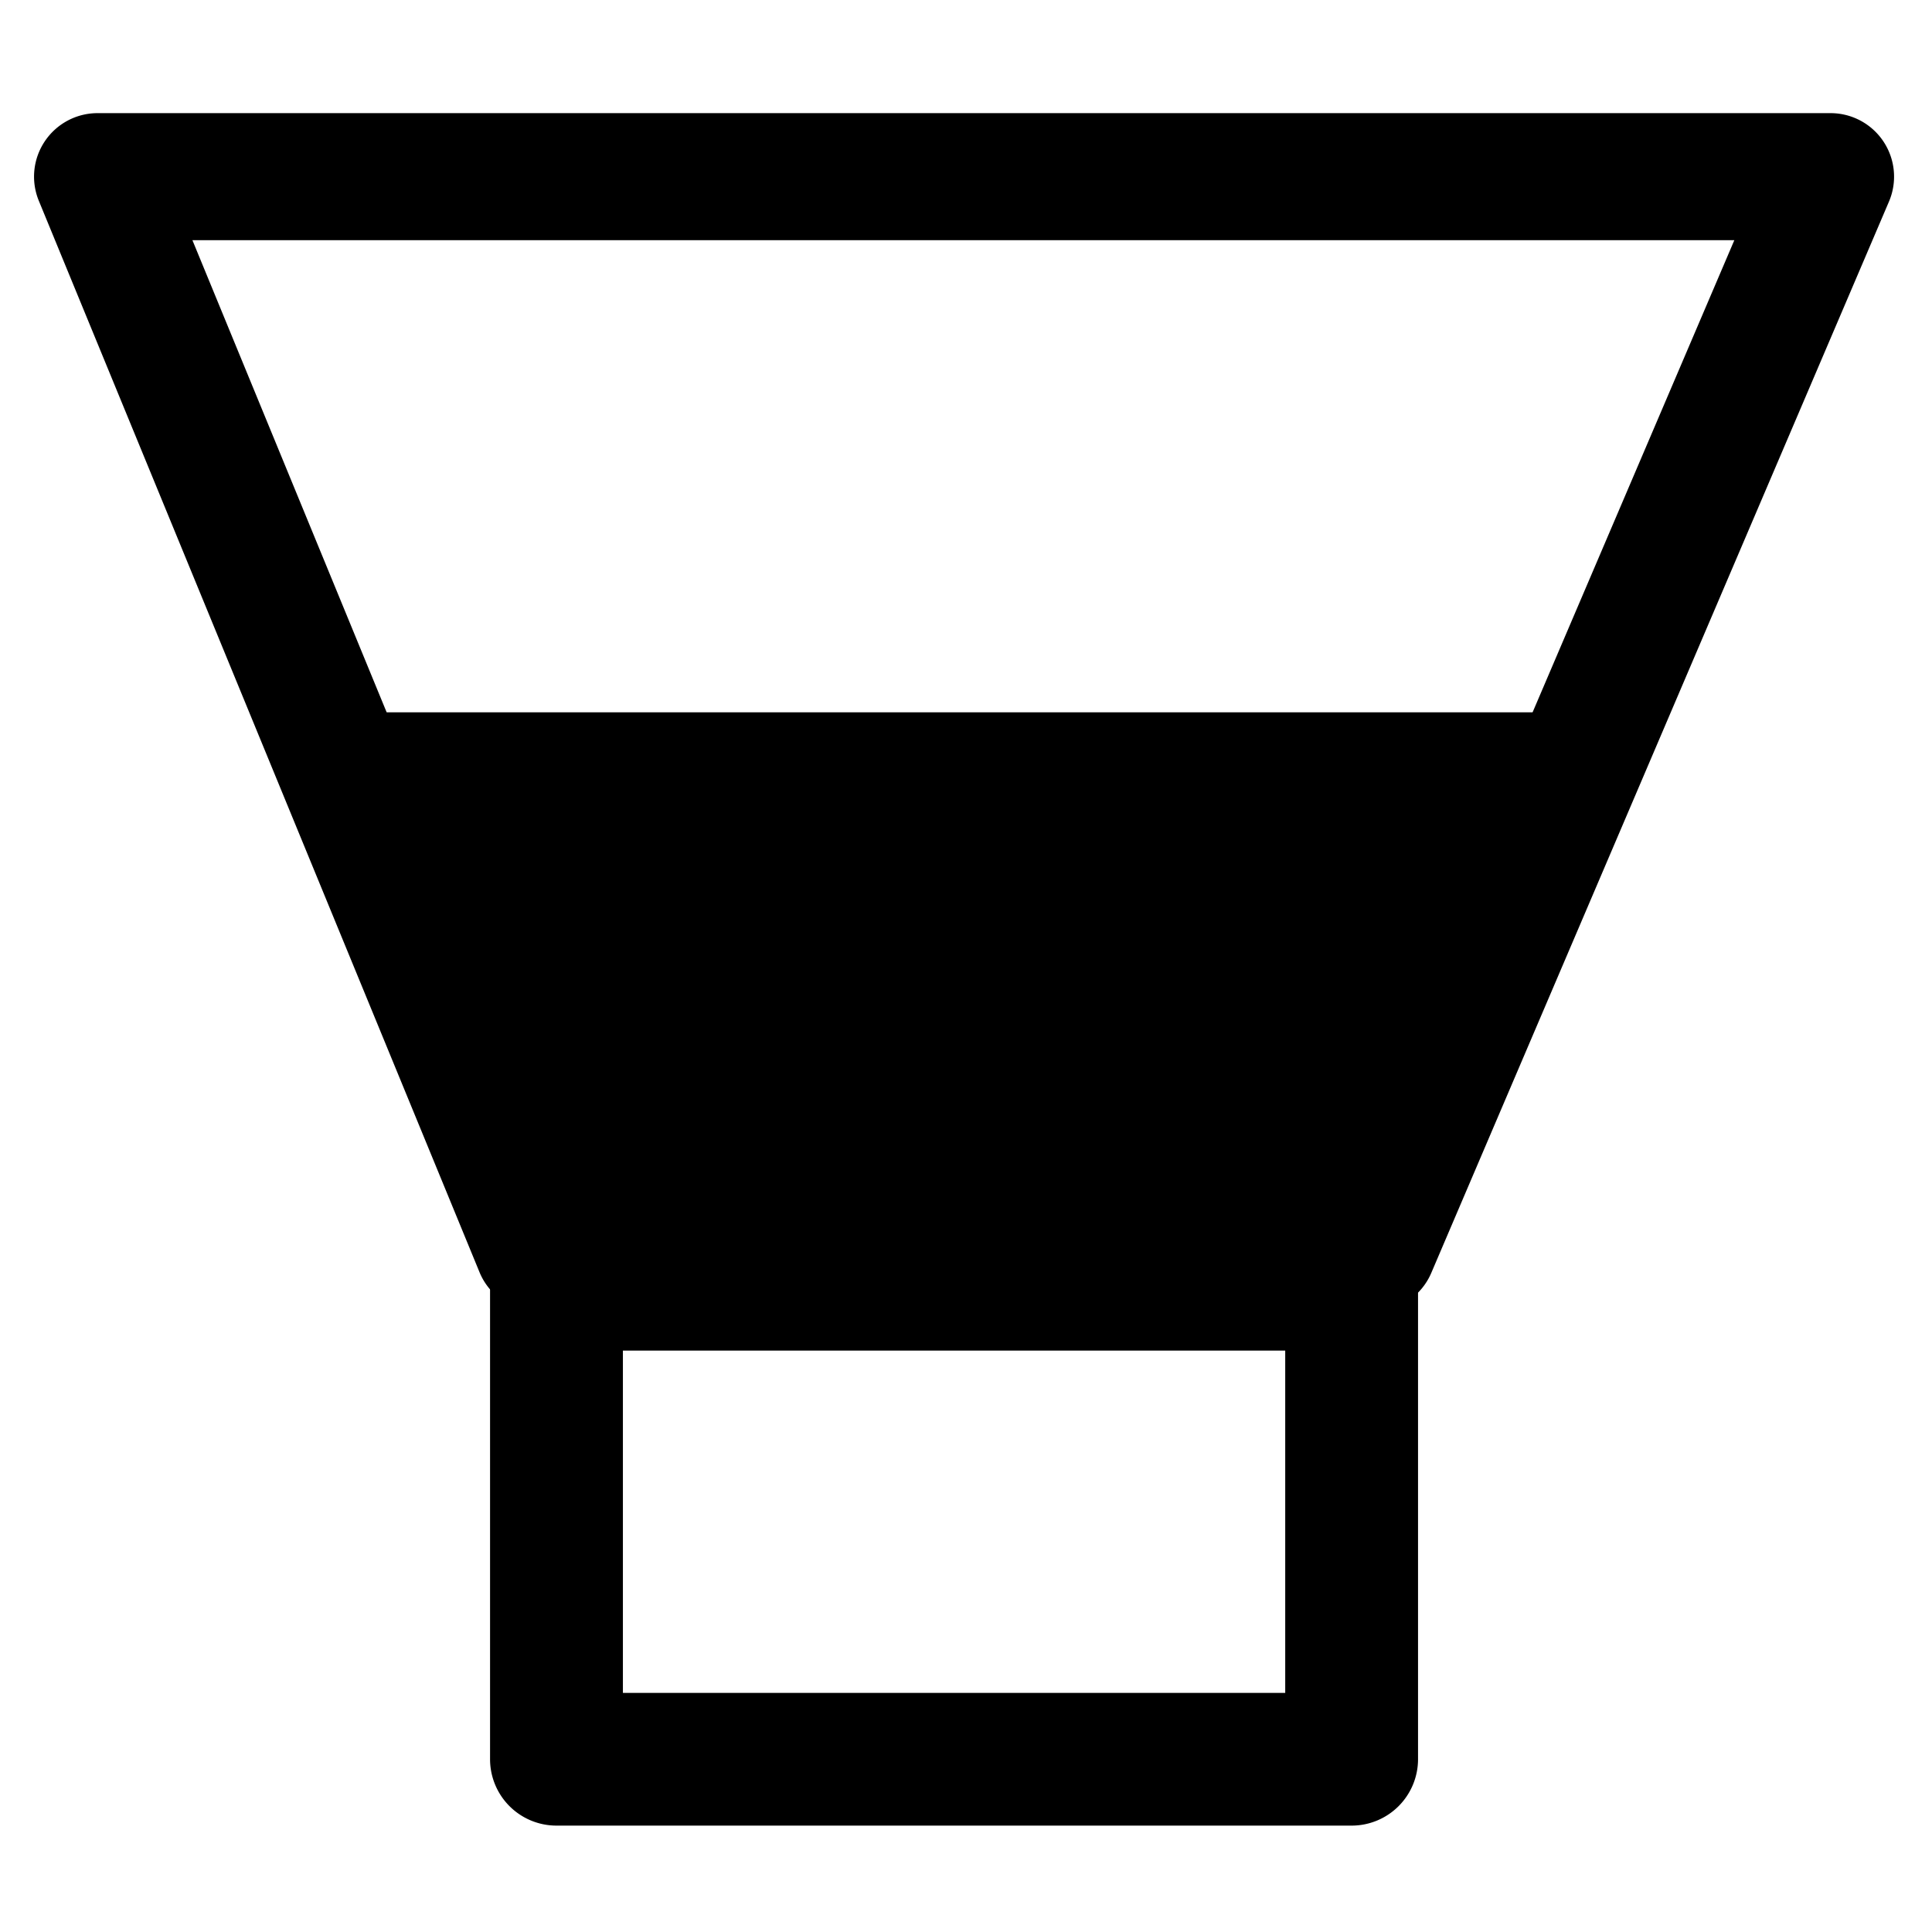 <?xml version="1.0" standalone="no"?><!DOCTYPE svg PUBLIC "-//W3C//DTD SVG 1.1//EN" "http://www.w3.org/Graphics/SVG/1.1/DTD/svg11.dtd"><svg t="1699408320640" class="icon" viewBox="0 0 1024 1024" version="1.1" xmlns="http://www.w3.org/2000/svg" p-id="1223" xmlns:xlink="http://www.w3.org/1999/xlink" width="16" height="16"><path d="M727.633 695.135H285.269a33.643 33.643 0 0 1-31.129-20.868L20.582 106.447a33.663 33.663 0 0 1 31.149-46.479h918.493a33.663 33.663 0 0 1 30.965 46.887L758.598 674.695a33.684 33.684 0 0 1-30.965 20.439z m-419.799-67.449h397.582L919.229 127.315H101.991z" p-id="1224"></path><path d="M725.957 664.455H293.077l-122.022-286.904h679.846l-124.944 286.904z" p-id="1225"></path><path d="M716.391 967.608H294.937a35.196 35.196 0 0 1-35.196-35.196V680.623a35.196 35.196 0 0 1 35.196-35.196h421.455A35.196 35.196 0 0 1 751.587 680.623v251.79a35.196 35.196 0 0 1-35.196 35.196zM330.153 897.277h351.042v-181.438H330.153z" p-id="1226"></path></svg>
